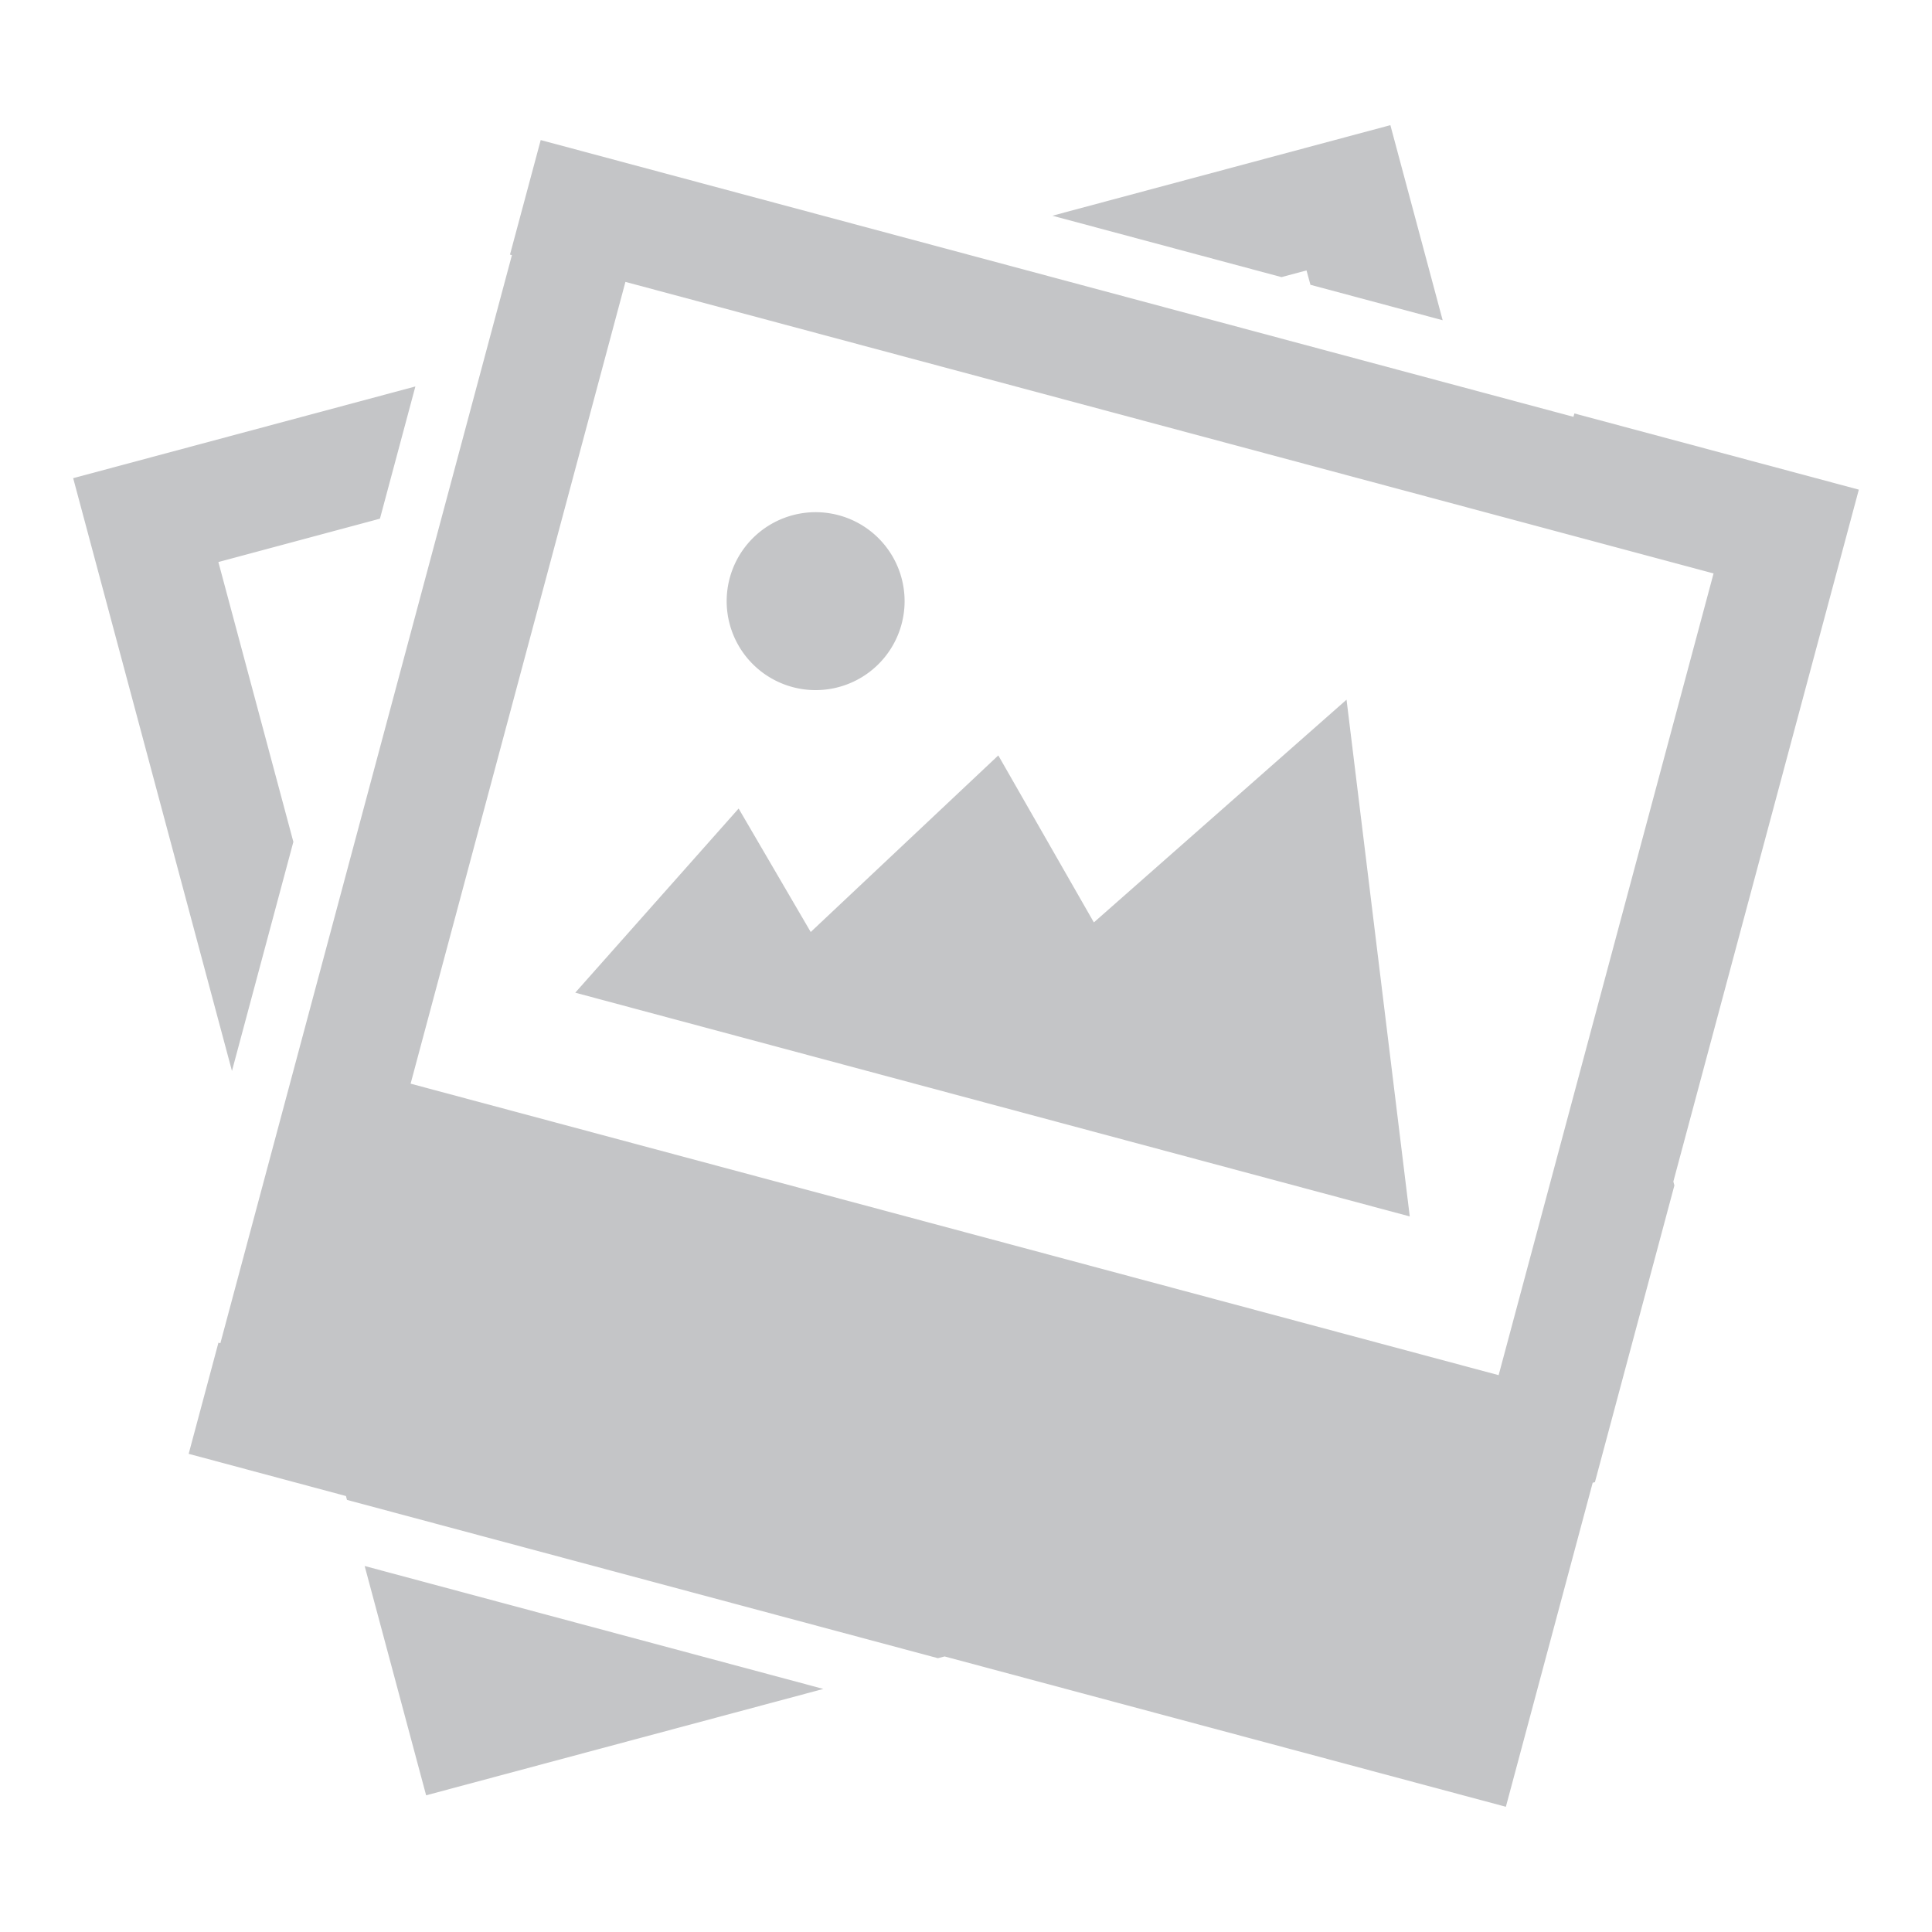 <svg xmlns="http://www.w3.org/2000/svg" width="32" height="32" viewBox="0 0 32 32"><path fill="#c4c5c7" d="M27.733 19.635l-1.316 4.914-.037.01-1.438 5.367-9.296-2.49-.111.029-9.788-2.622-.017-.064-2.605-.699.493-1.841.032.009L8.479 4.226l-.032-.009.509-1.897 17.105 4.584.016-.056 4.711 1.262-3.072 11.46.017.065zm.649-10.137L10.359 4.669l-3.558 13.28 18.021 4.828 3.56-13.279zm-16.148 3.894l1.194 2.045 3.107-2.925 1.583 2.766 4.185-3.689 1.047 8.559-13.822-3.706 2.706-3.05zm.893-2.012a1.473 1.473 0 11.765-2.846 1.473 1.473 0 01-.765 2.846zm8.513-6.901l-.414.111-3.795-1.017 5.598-1.5.866 3.231-2.19-.587-.065-.238zM3.617 9.309l1.242 4.635-1.017 3.794-2.63-9.818L6.88 6.401l-.587 2.19-2.676.718zm3.441 20.427L6.04 25.938l7.597 2.036-6.579 1.762z"/></svg>